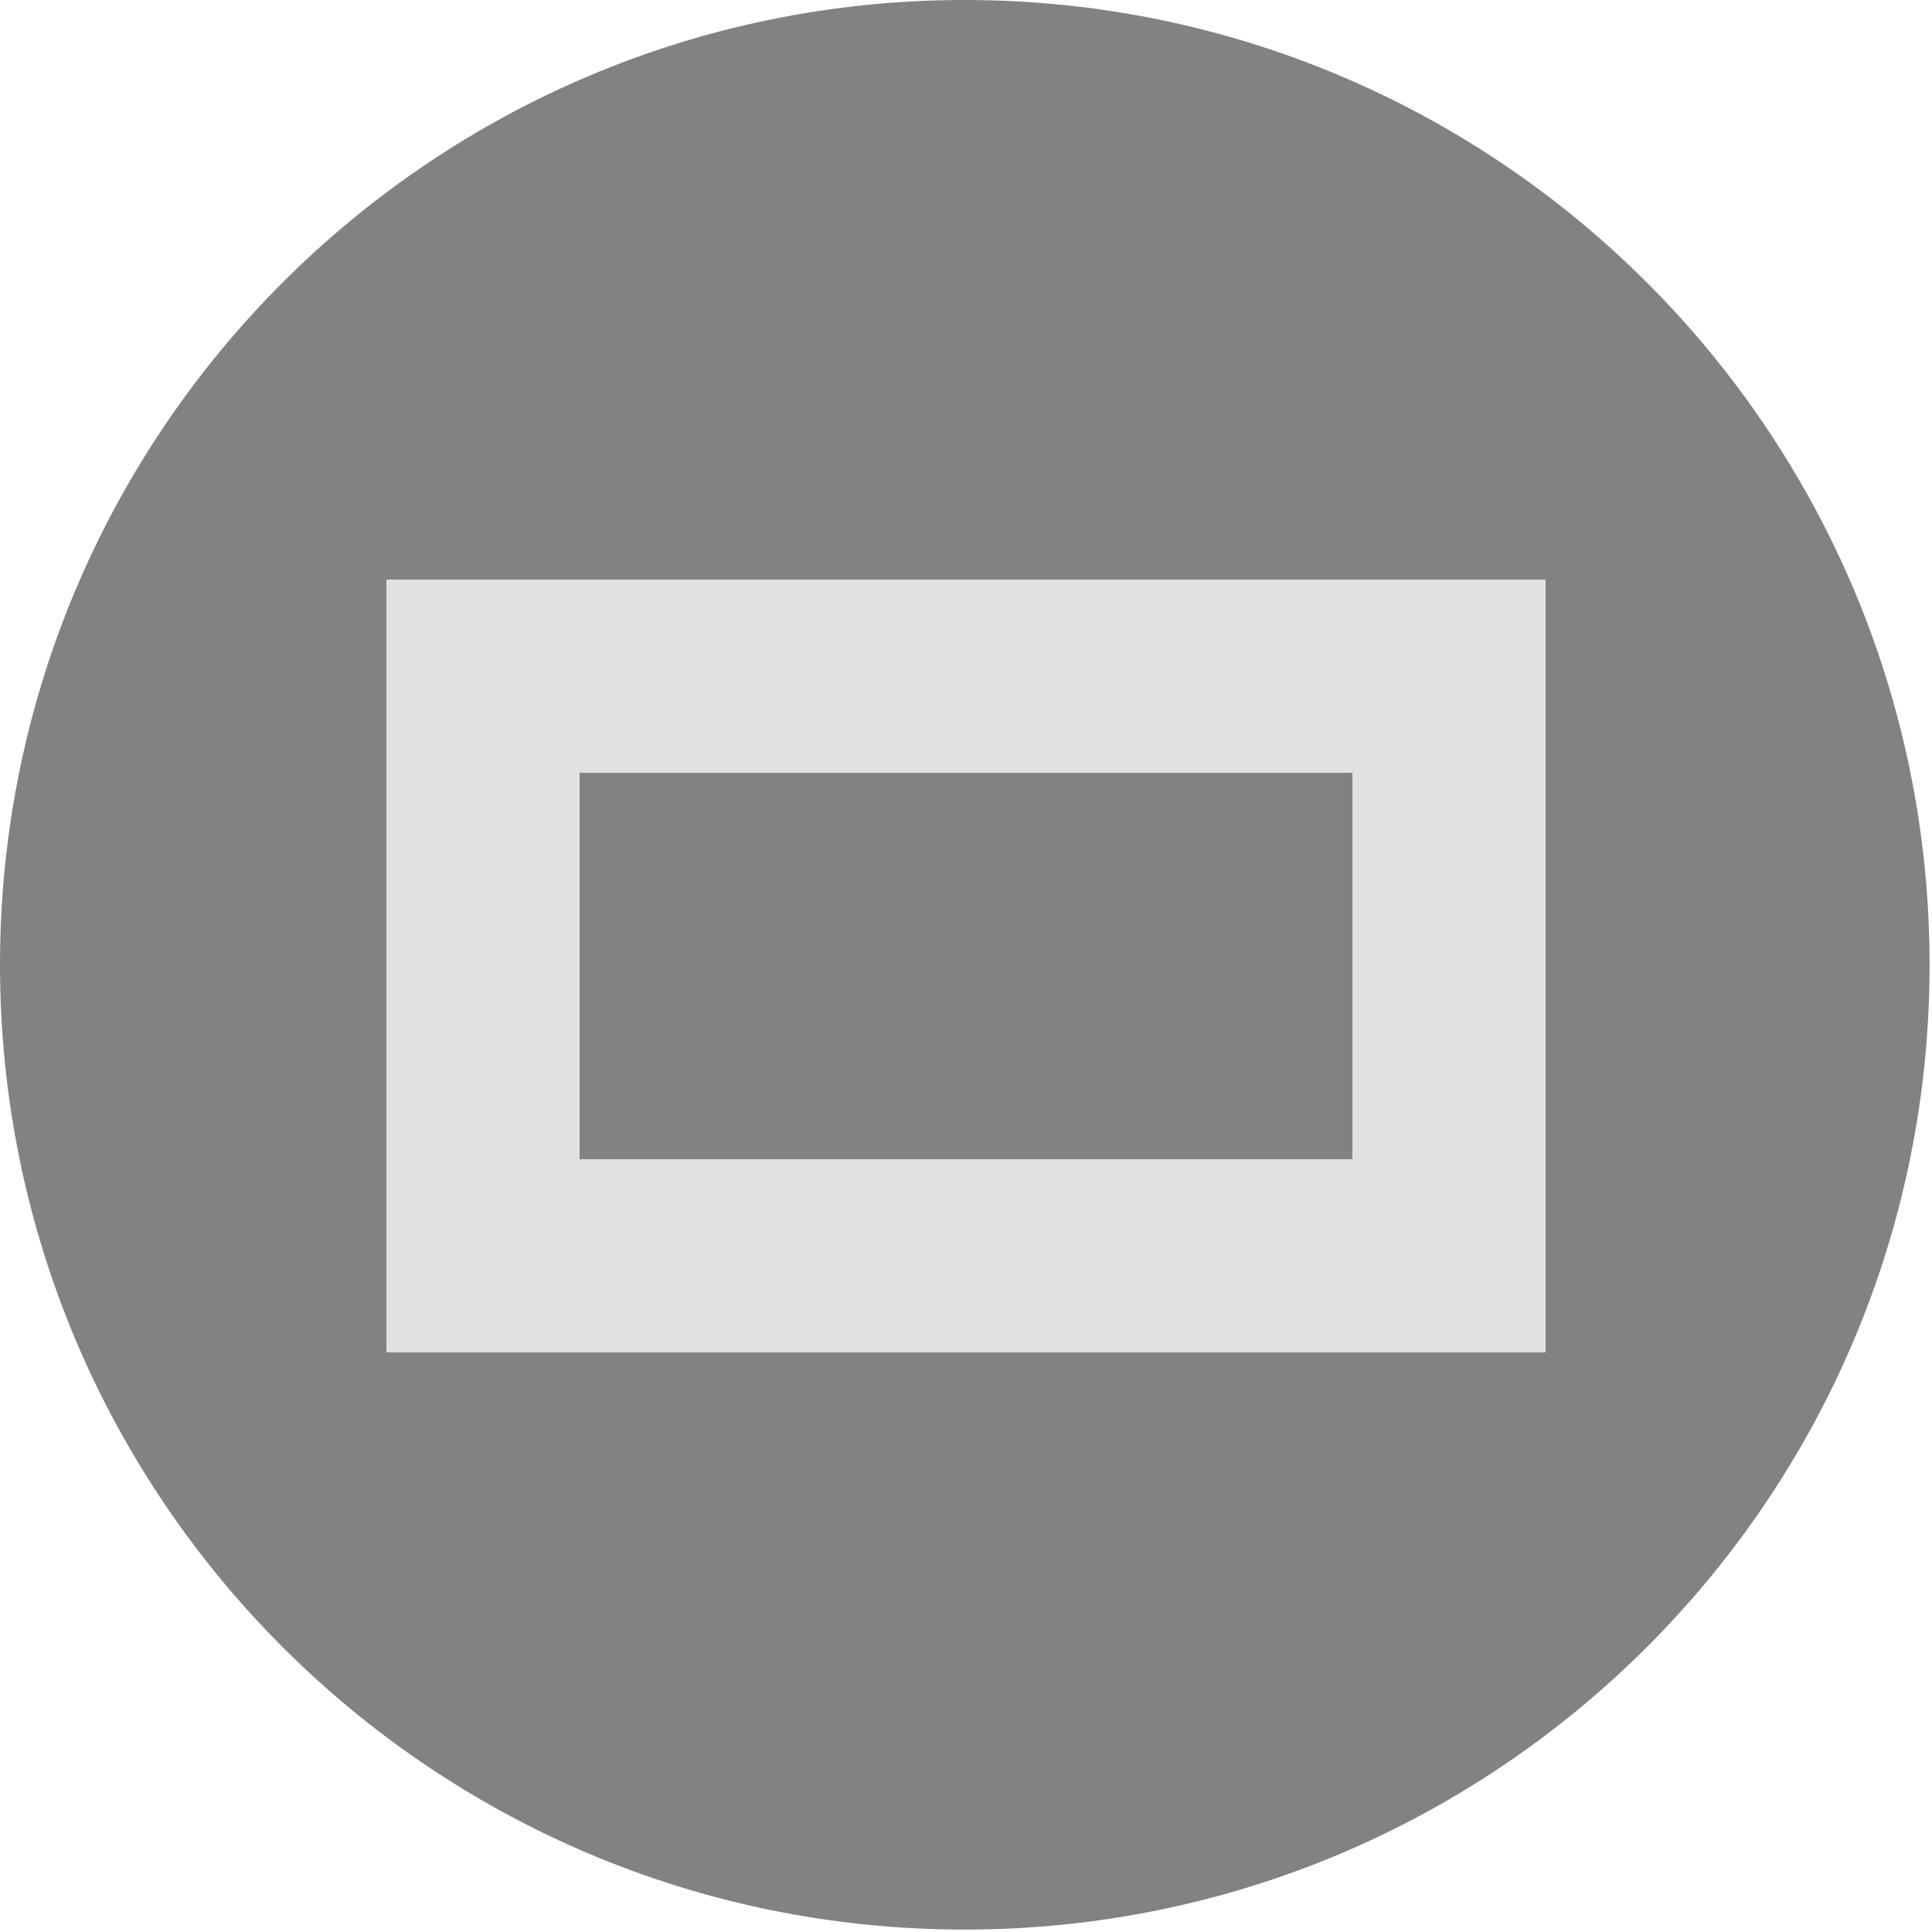 <svg xmlns="http://www.w3.org/2000/svg" width="20" height="20" viewBox="0 0 20 20">
    <g fill="none" fill-rule="evenodd">
        <path fill="#828282" fill-rule="nonzero" d="M9.986 0C4.47 0 0 4.472 0 9.988c0 5.515 4.47 9.987 9.986 9.987 5.518 0 9.989-4.473 9.989-9.987C19.975 4.472 15.504 0 9.985 0z"/>
        <path stroke="#E1E1E1" stroke-width="2" d="M5 7h10v6H5z"/>
    </g>
</svg>

